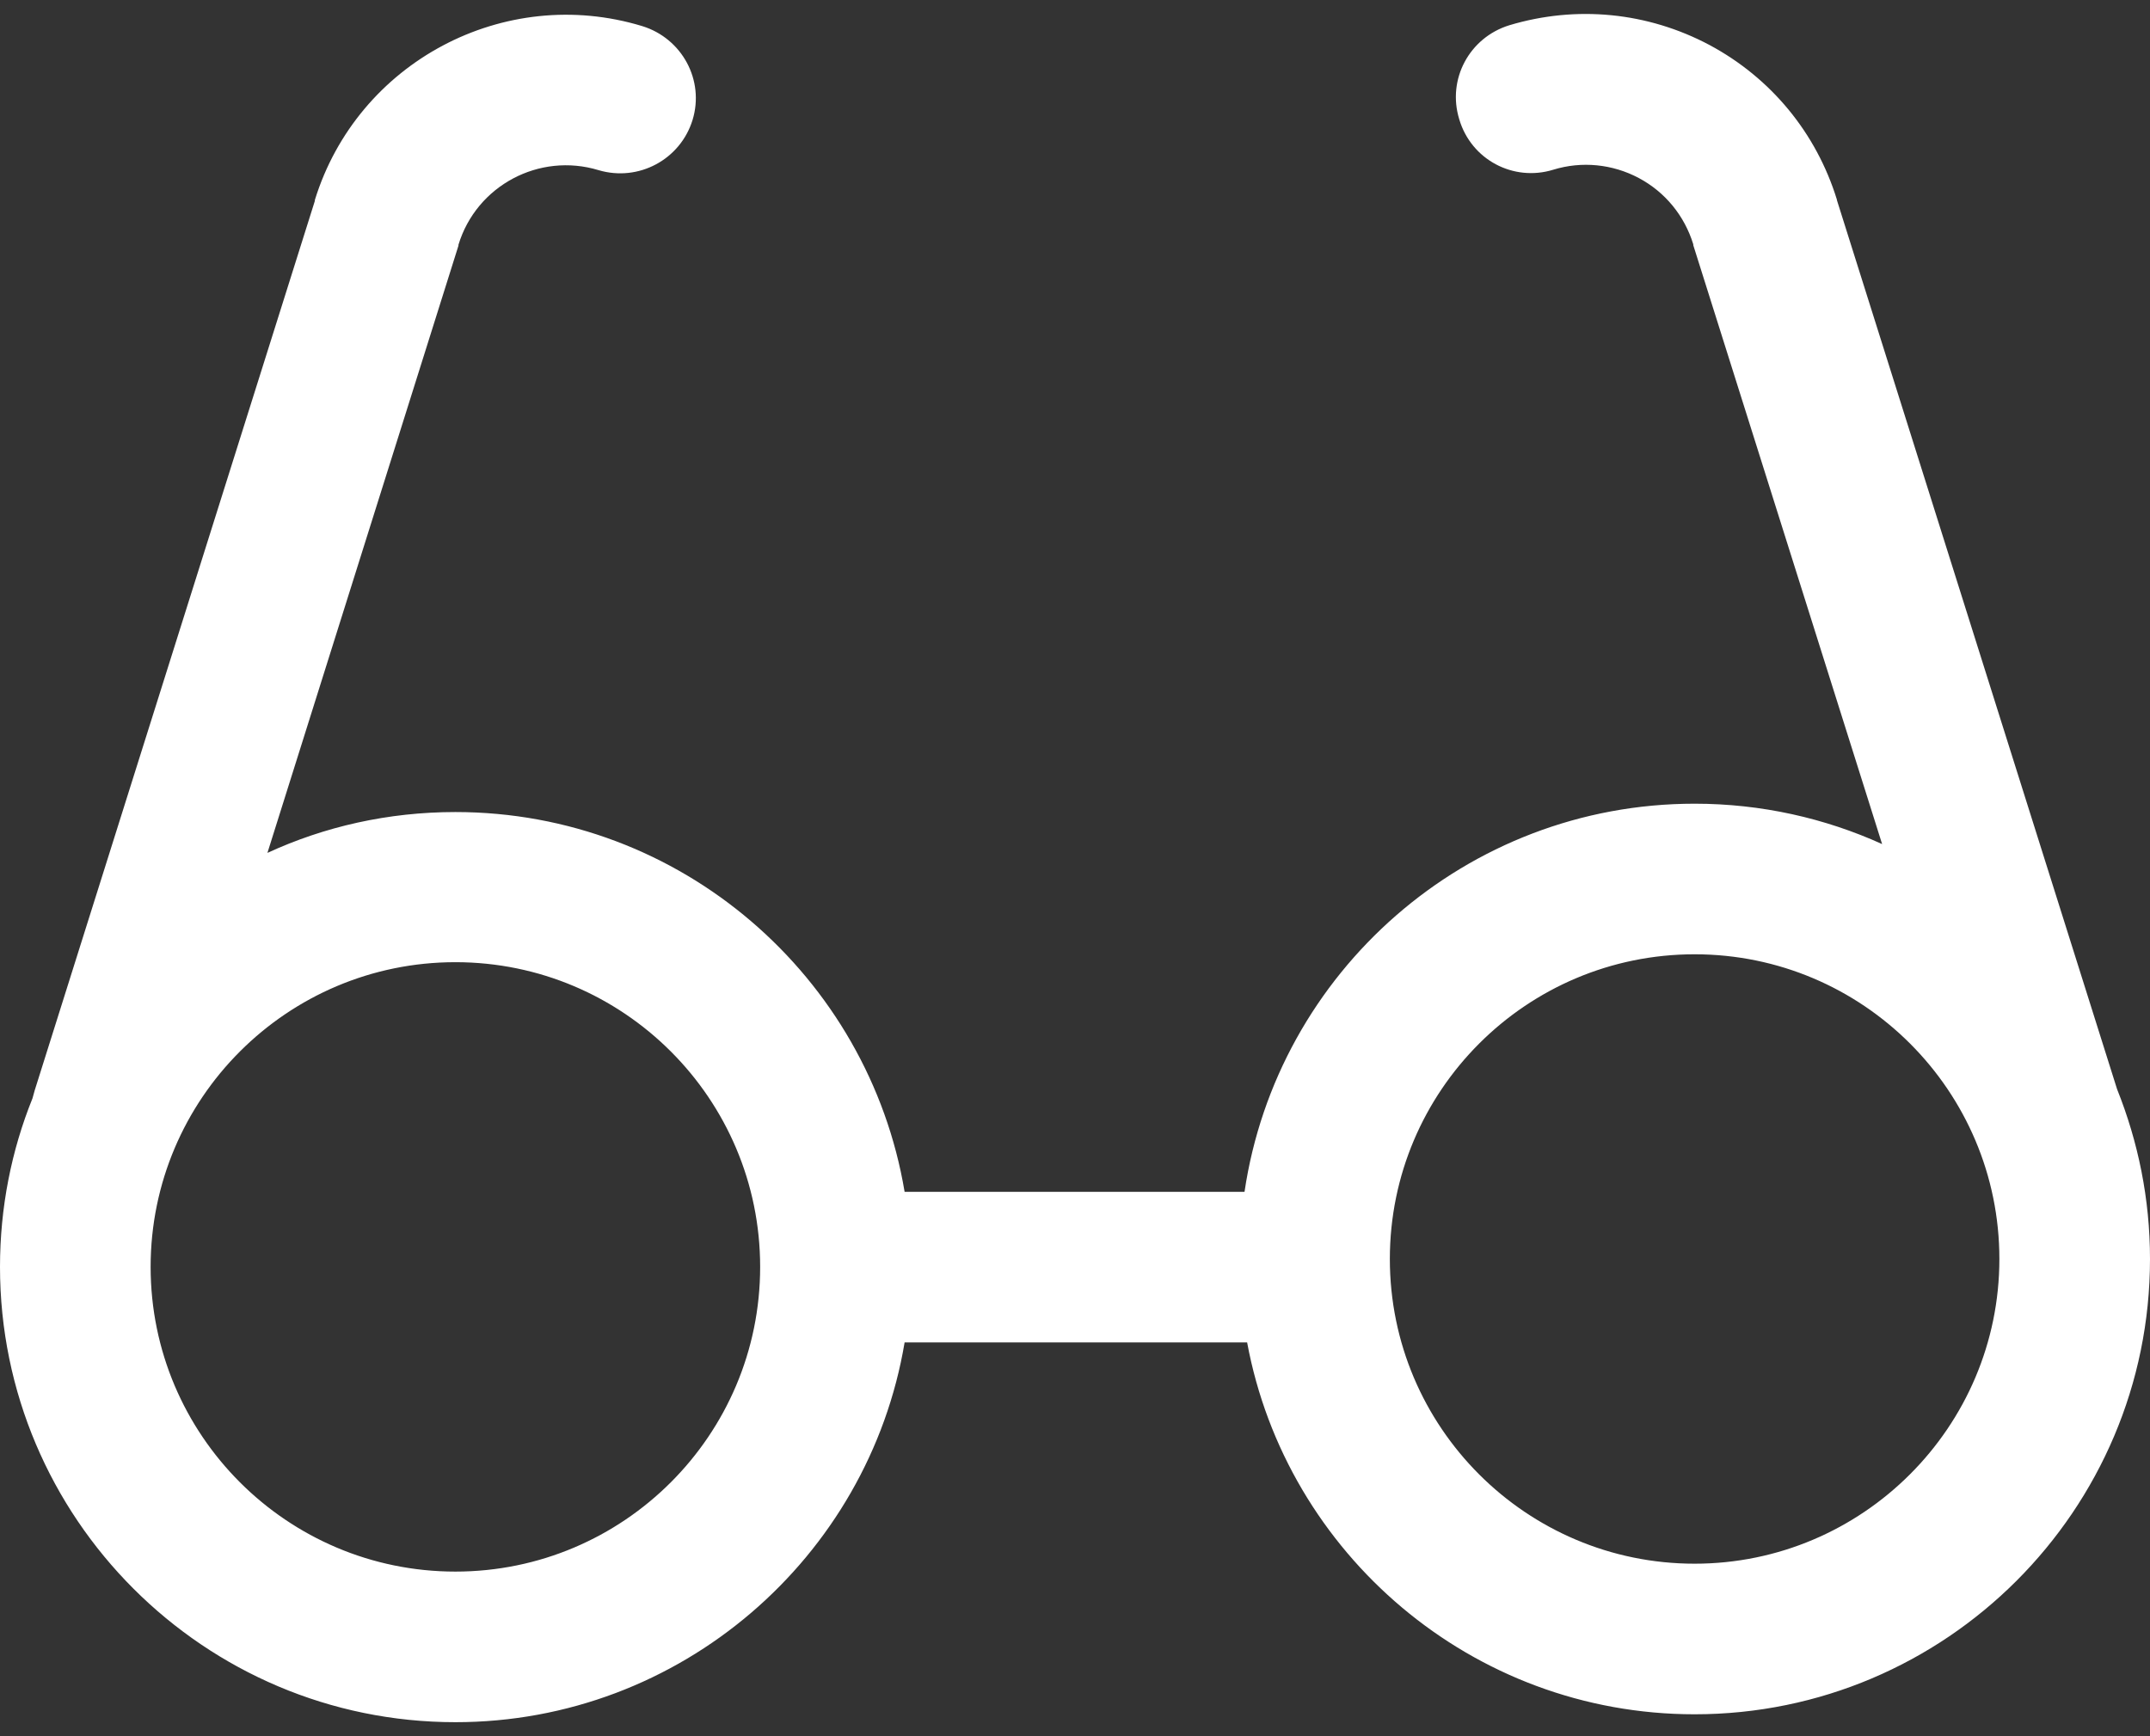 <svg width="52" height="42" viewBox="0 0 52 42" fill="none" xmlns="http://www.w3.org/2000/svg">
<rect x="0" y="0" width="52" height="42" fill="#333333" stroke="none"/>
<path d="M37.566 4.106C38.257 3.893 39 3.968 39.637 4.307C40.275 4.647 40.742 5.221 40.954 5.911V5.922C40.954 5.922 40.954 5.922 40.954 5.932L45.521 20.419C44.141 19.793 42.6 19.442 40.986 19.442C35.463 19.442 30.886 23.521 30.1 28.831H21.879C21.008 23.627 16.473 19.644 11.014 19.644C9.389 19.644 7.849 19.995 6.468 20.632L11.088 5.943C11.088 5.943 11.088 5.943 11.088 5.932V5.922C11.524 4.488 13.043 3.681 14.476 4.116C15.443 4.403 16.452 3.861 16.749 2.906C17.047 1.939 16.494 0.93 15.538 0.633C12.193 -0.387 8.645 1.504 7.615 4.839C7.615 4.839 7.615 4.839 7.615 4.849V4.86L0.839 26.378C0.818 26.442 0.807 26.505 0.786 26.569C0.276 27.833 0 29.213 0 30.647C0 36.722 4.939 41.661 11.014 41.661C16.462 41.661 21.008 37.678 21.879 32.474H30.163C31.109 37.583 35.601 41.47 40.986 41.47C47.061 41.47 52 36.531 52 30.456C52 29.001 51.713 27.62 51.203 26.346L44.427 4.839V4.828C43.928 3.214 42.834 1.886 41.347 1.089C39.85 0.293 38.129 0.123 36.504 0.611C35.538 0.909 34.996 1.918 35.293 2.884C35.58 3.861 36.6 4.403 37.566 4.106ZM11.014 38.018C6.946 38.018 3.643 34.715 3.643 30.647C3.643 26.579 6.946 23.276 11.014 23.276C15.082 23.276 18.385 26.579 18.385 30.647C18.385 34.715 15.082 38.018 11.014 38.018ZM40.986 37.827C36.918 37.827 33.615 34.524 33.615 30.456C33.615 26.388 36.918 23.085 40.986 23.085C45.054 23.085 48.357 26.388 48.357 30.456C48.357 34.524 45.043 37.827 40.986 37.827Z" fill="white"/>
</svg>
